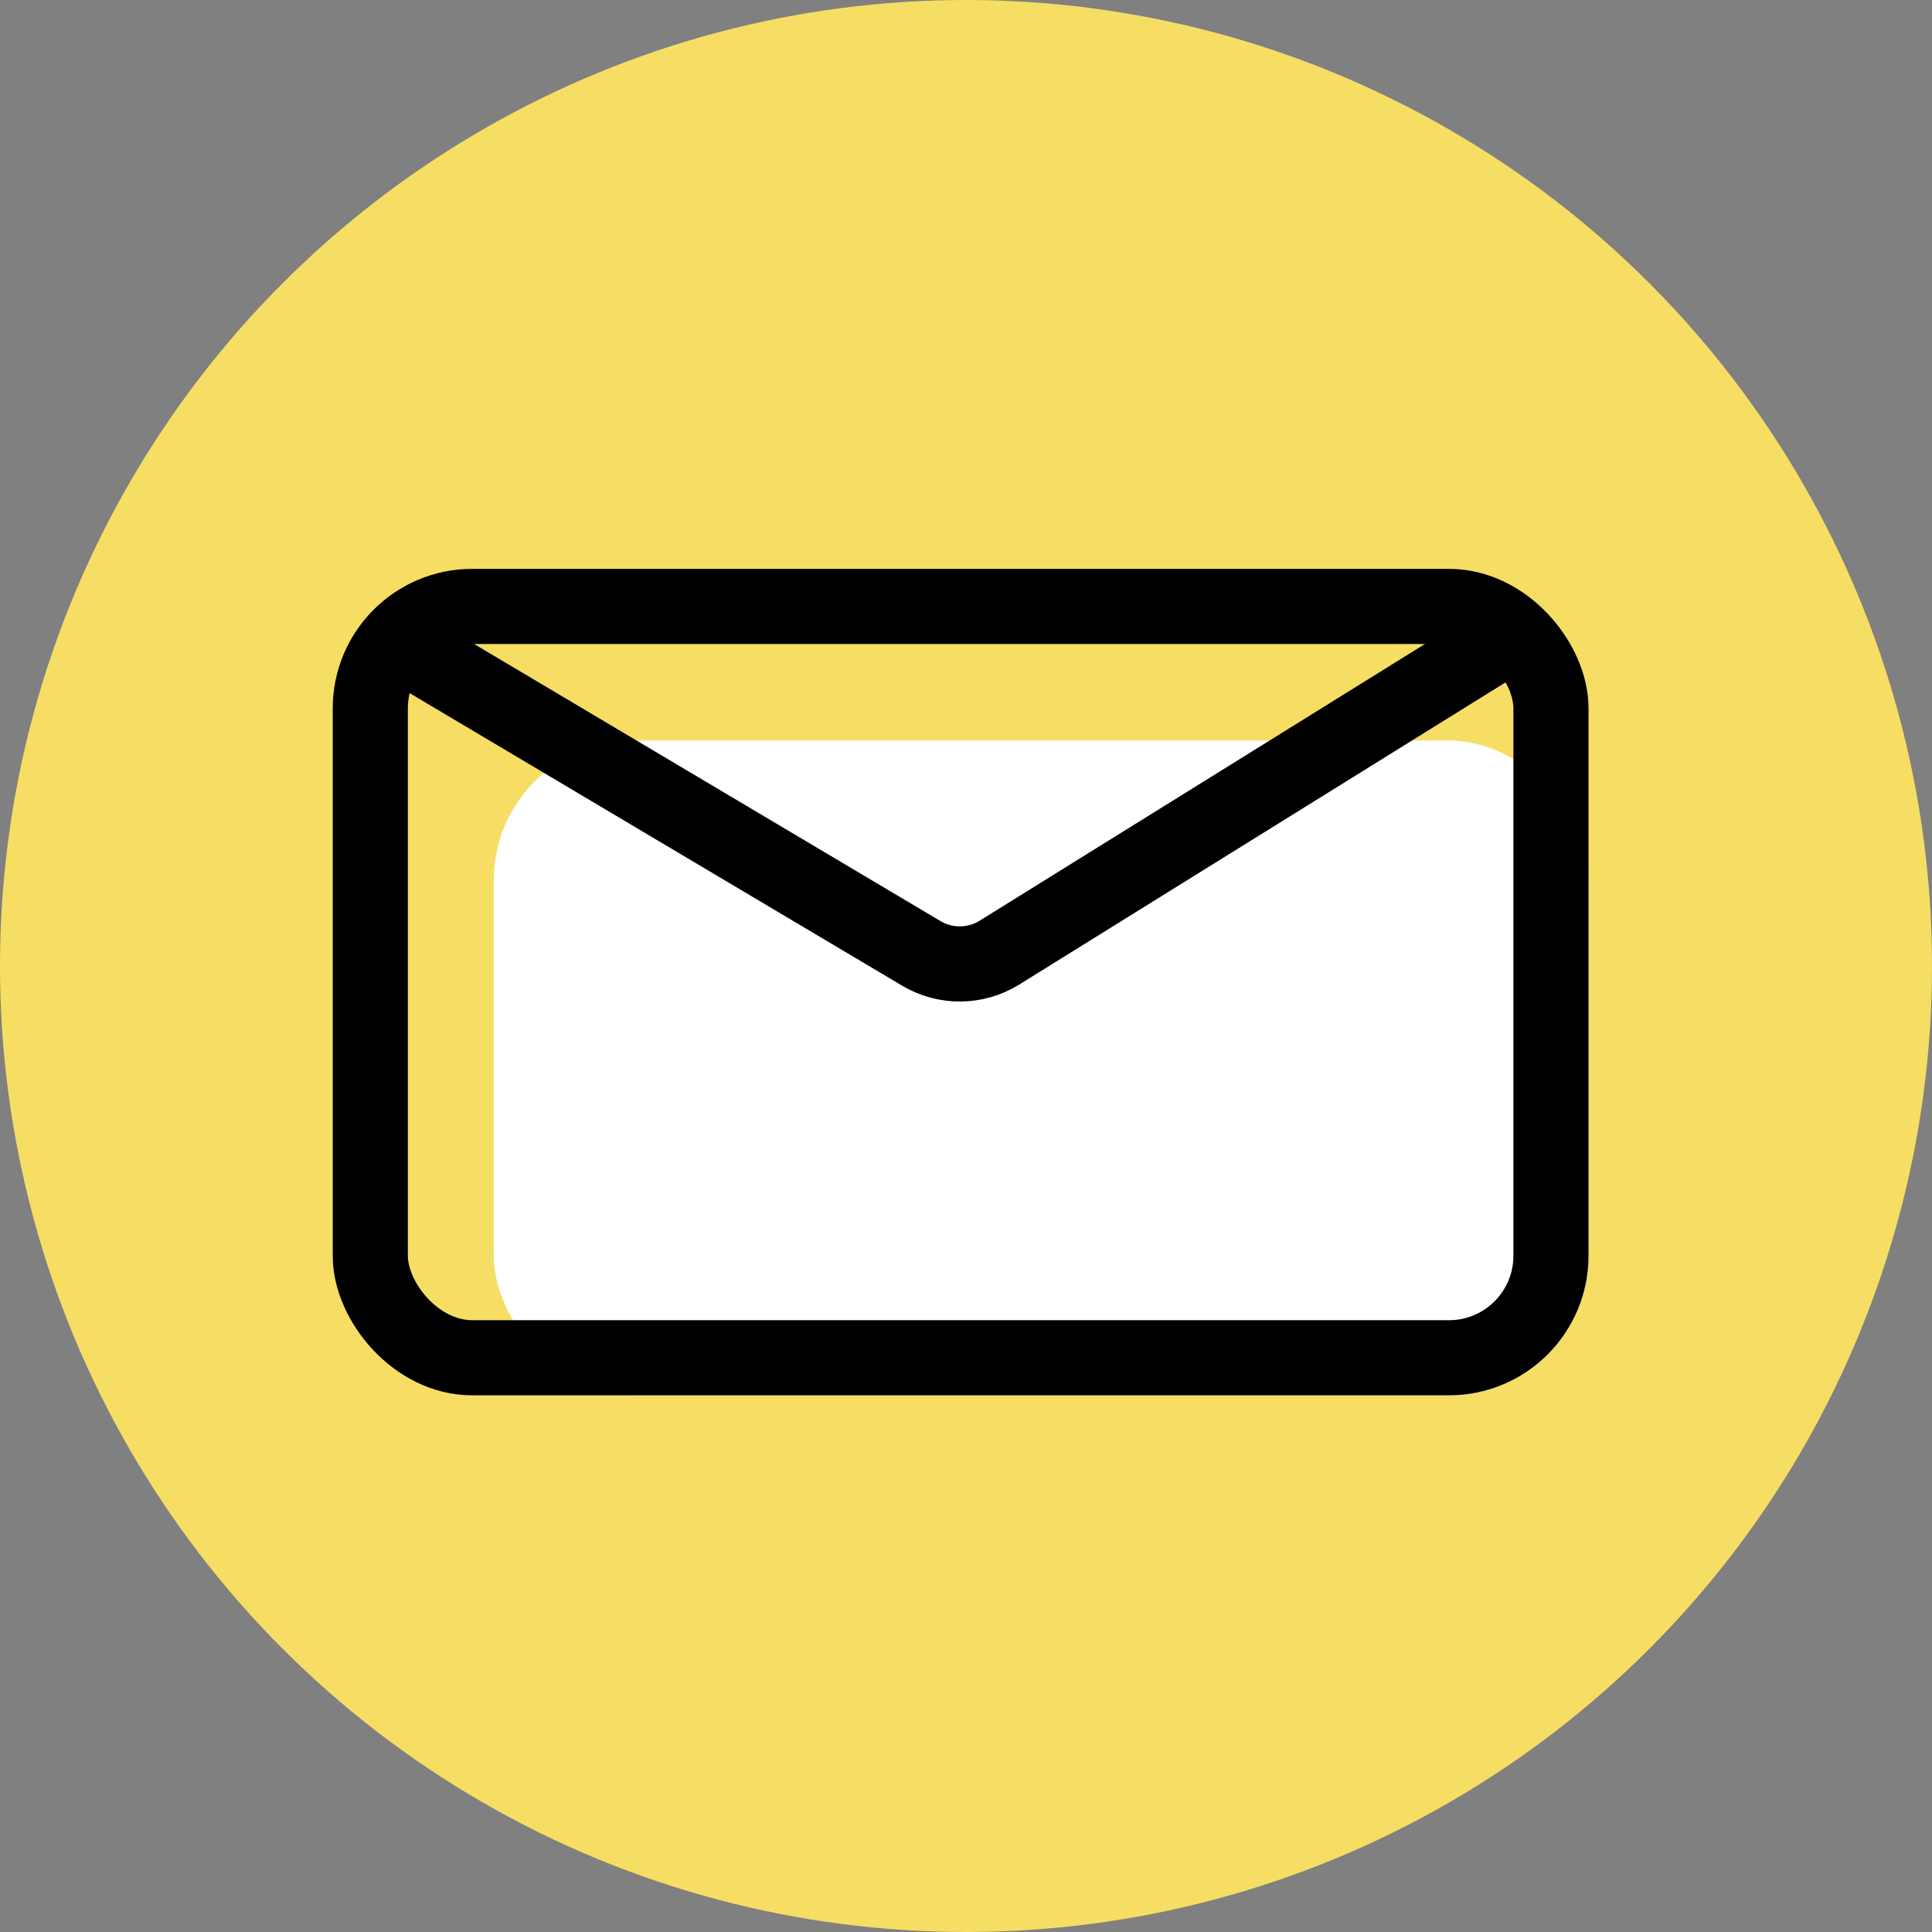 <svg width="180" height="180" viewBox="0 0 180 180" fill="none" xmlns="http://www.w3.org/2000/svg">
<rect x="0" y="0" width="180" height="180" fill="#808080" stroke="none"/>
<circle cx="90" cy="90" r="90" fill="#F5DE63"/>
<rect x="46" y="69" width="102" height="61" rx="13" fill="white"/>
<rect x="34.5" y="56.5" width="110" height="70" rx="9.5" stroke="black" stroke-width="7"/>
<path d="M39 61L85.843 88.828C88.09 90.162 90.893 90.134 93.113 88.755L141 59" stroke="black" stroke-width="7"/>
</svg>
